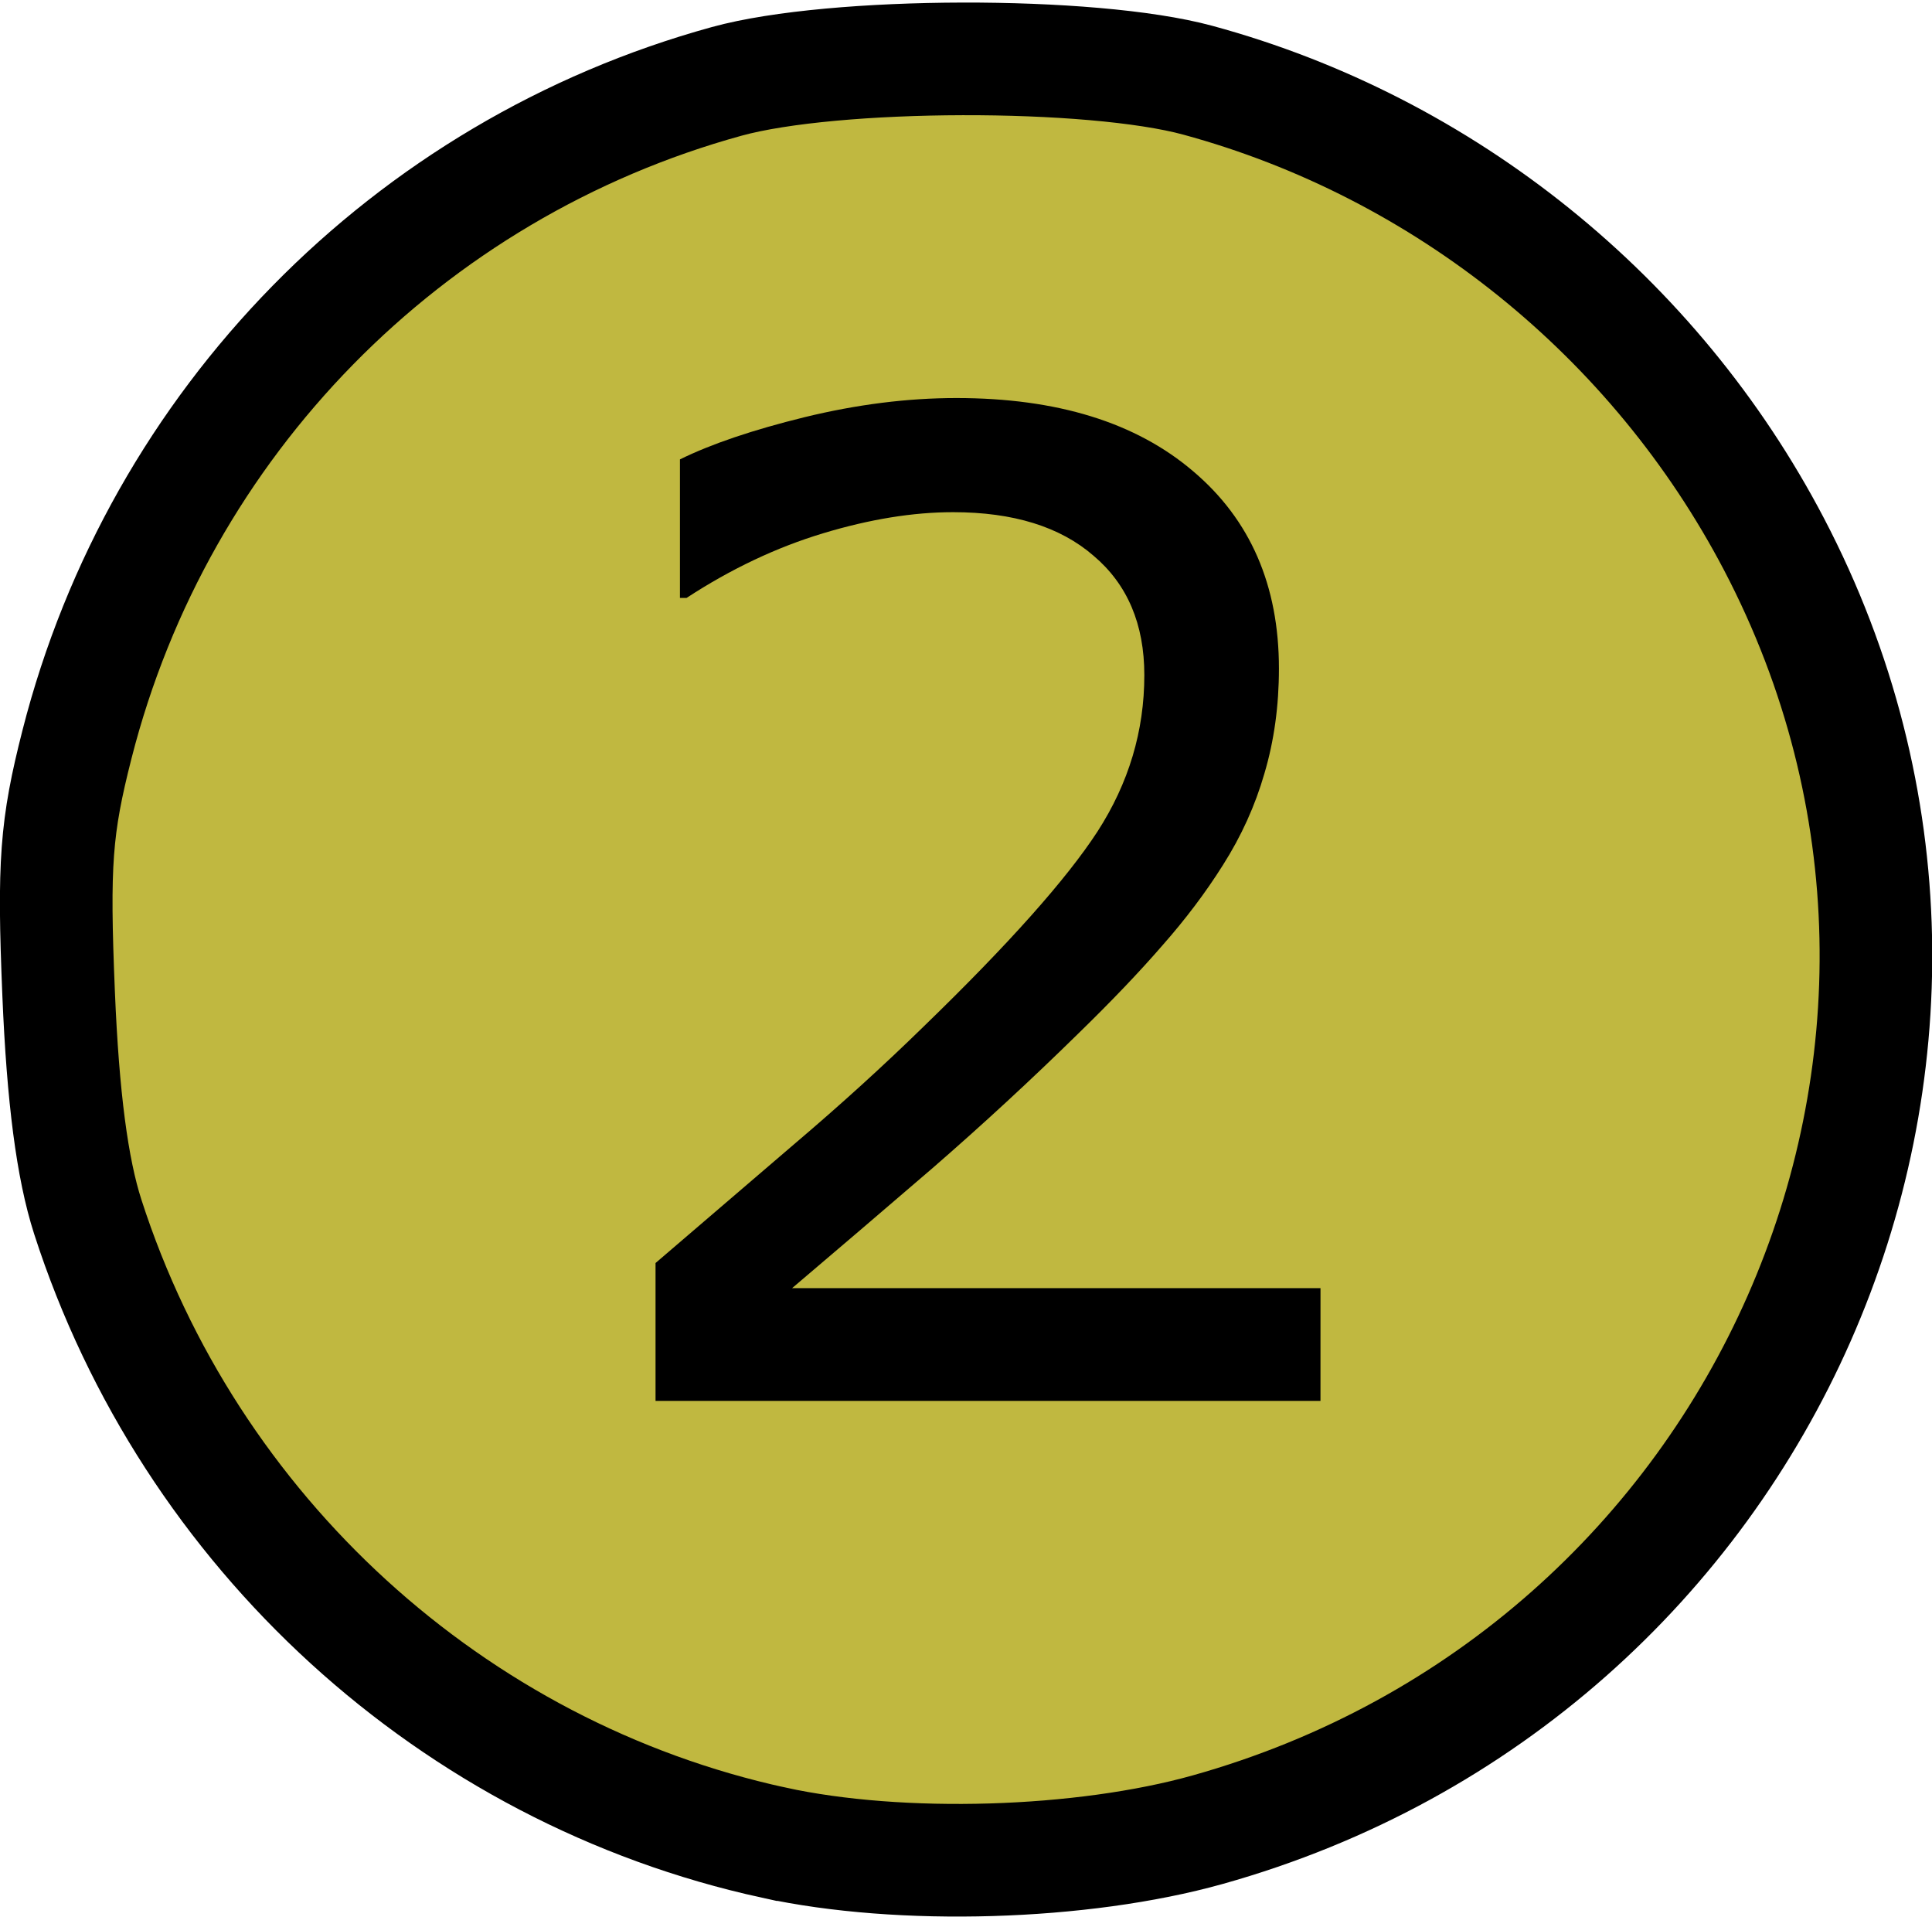 <?xml version="1.0" encoding="UTF-8" standalone="no"?>
<svg
   xmlns:dc="http://purl.org/dc/elements/1.1/"
   xmlns:cc="http://creativecommons.org/ns#"
   xmlns:rdf="http://www.w3.org/1999/02/22-rdf-syntax-ns#"
   xmlns:svg="http://www.w3.org/2000/svg"
   xmlns="http://www.w3.org/2000/svg"
   xmlns:sodipodi="http://sodipodi.sourceforge.net/DTD/sodipodi-0.dtd"
   xmlns:inkscape="http://www.inkscape.org/namespaces/inkscape"
   width="1.39in"
   height="1.379in"
   viewBox="0 0 125.112 124.141"
   id="svg2"
   version="1.1"
   inkscape:version="1.0.1 (3bc2e813f5, 2020-09-07)"
   sodipodi:docname="2.svg">
  <defs
     id="defs4" />
  <sodipodi:namedview
     id="base"
     pagecolor="#ffffff"
     bordercolor="#666666"
     borderopacity="1.0"
     inkscape:pageopacity="0.0"
     inkscape:pageshadow="2"
     inkscape:zoom="1.6245779"
     inkscape:cx="-113.09111"
     inkscape:cy="72.012936"
     inkscape:document-units="in"
     inkscape:current-layer="g20"
     showgrid="true"
     units="in"
     inkscape:showpageshadow="false"
     showguides="false"
     inkscape:window-width="1920"
     inkscape:window-height="1017"
     inkscape:window-x="1912"
     inkscape:window-y="-8"
     inkscape:window-maximized="1"
     objecttolerance="10000"
     inkscape:snap-bbox="true"
     guidetolerance="10000"
     inkscape:object-nodes="true"
     fit-margin-top="0"
     fit-margin-left="0"
     fit-margin-right="0"
     fit-margin-bottom="0"
     inkscape:bbox-nodes="true"
     inkscape:document-rotation="0"
     inkscape:snap-bbox-midpoints="true"
     inkscape:snap-global="true" />
  <g
     inkscape:label="Layer 1"
     inkscape:groupmode="layer"
     id="layer1"
     transform="translate(-35.072,-994.753)">
    <g
       id="g20"
       transform="matrix(0.7,0,0,0.7,15,300.709)">
      <path
         style="opacity:1;fill:#c0b840;fill-opacity:1;stroke:#000000;stroke-width:10.419;stroke-miterlimit:4;stroke-dasharray:none;stroke-opacity:1"
         d="m 100.255,1161.943 c -29.69,-6.474 -54.061,-28.702 -63.473,-57.893 -1.437,-4.456 -2.299,-11.06 -2.697,-20.648 -0.499,-12.034 -0.25,-15.41 1.703,-23.069 7.587,-29.75 30.559,-53.182 60.108,-61.313 9.916,-2.729 33.737,-2.787 43.598,-0.106 22.825,6.205 42.296,21.883 53.311,42.926 24.529,46.86 -0.86,104.462 -52.408,118.905 -11.622,3.256 -28.406,3.757 -40.141,1.198 z"
         id="path824"
         inkscape:connector-curvature="0" />
      <g
         aria-label="3"
         id="text836"
         style="font-style:normal;font-weight:normal;font-size:136.944px;line-height:1.25;font-family:sans-serif;fill:#000000;fill-opacity:1;stroke:none;stroke-width:3.424" />
      <g
         aria-label="2"
         id="text837"
         style="font-style:normal;font-weight:normal;font-size:125px;line-height:1.25;font-family:sans-serif;fill:#000000;fill-opacity:1;stroke:none;stroke-width:1.339">
        <path
           d="M 150.838,1121.082 H 89.314 v -12.756 q 6.409,-5.493 12.817,-10.986 6.47,-5.493 12.024,-10.925 11.719,-11.352 16.052,-18.005 4.333,-6.714 4.333,-14.465 0,-7.08 -4.7,-11.047 -4.639,-4.028 -13,-4.028 -5.554,0 -12.024,1.953 -6.47,1.953 -12.634,5.981 H 91.573 v -12.817 q 4.333,-2.136 11.536,-3.906 7.263,-1.77 14.038,-1.77 13.977,0 21.912,6.775 7.935,6.714 7.935,18.25 0,5.188 -1.343,9.705 -1.282,4.455 -3.845,8.484 -2.38,3.784 -5.615,7.446 -3.174,3.662 -7.751,8.118 -6.531,6.409 -13.489,12.451 -6.958,5.981 -13,11.108 h 48.889 z"
           style="font-size:125px;stroke-width:1.339"
           id="path839" />
      </g>
    </g>
  </g>
</svg>
